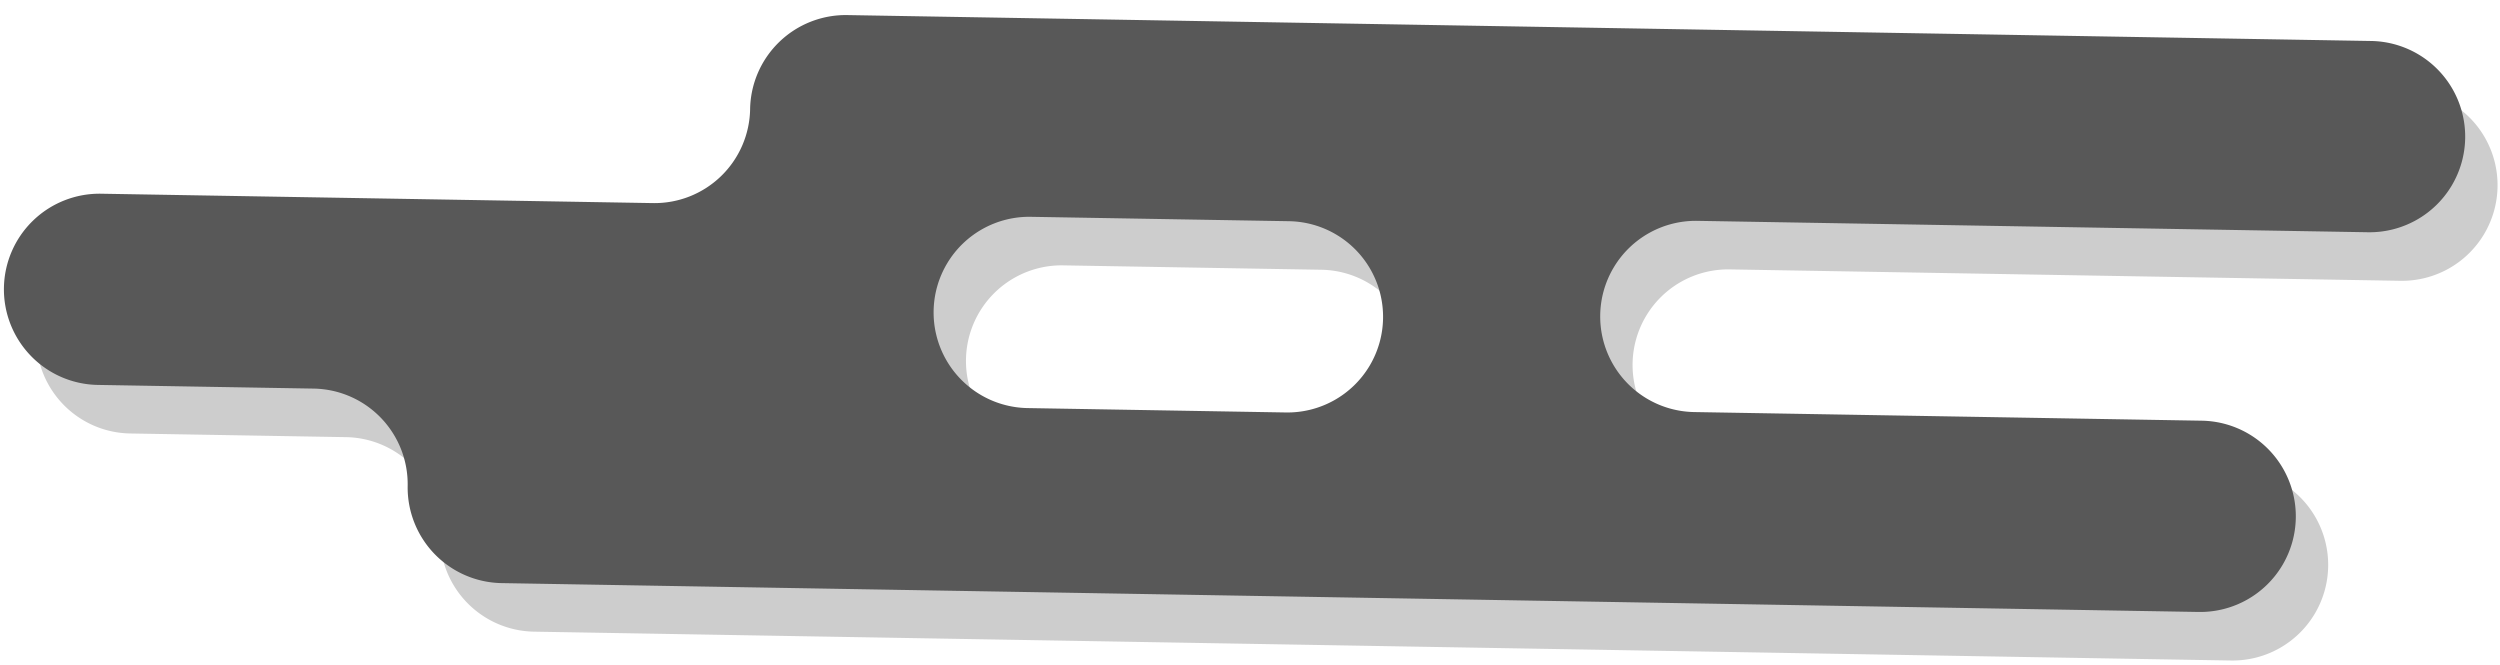 <svg xmlns="http://www.w3.org/2000/svg" width="308.955" height="82.194" viewBox="0 0 308.955 82.194">
  <g id="Group_6" data-name="Group 6" transform="translate(-1062.408 -451.718)">
    <g id="fog" transform="translate(1279 520.5)" opacity="0.199" style="isolation: isolate">
      <g id="Group_4" data-name="Group 4">
        <path id="Path_48" data-name="Path 48" d="M300.308,186.96a11.778,11.778,0,0,0-8.359-3.46H265.283a11.817,11.817,0,0,1-11.813-11.817,11.818,11.818,0,0,0-11.82-11.82H31.949a11.818,11.818,0,0,0,0,23.637h62.73a11.815,11.815,0,1,1,0,23.63H11.821a11.818,11.818,0,1,0,0,23.637H200.133a11.818,11.818,0,0,0,11.82-11.817,11.818,11.818,0,0,1,11.817-11.82h68.178a11.816,11.816,0,0,0,8.359-20.17ZM177.034,206.229h-31.9a11.818,11.818,0,0,1,0-23.637h31.906a11.818,11.818,0,0,1,0,23.637Zm0,0" transform="matrix(-1, -0.017, 0.017, -1, 88.34, 173.251)"/>
      </g>
    </g>
    <g id="fog-2" data-name="fog" transform="translate(1275 514.5)" style="isolation: isolate">
      <g id="Group_4-2" data-name="Group 4">
        <path id="Path_48-2" data-name="Path 48" d="M300.308,186.96a11.778,11.778,0,0,0-8.359-3.46H265.283a11.817,11.817,0,0,1-11.813-11.817,11.818,11.818,0,0,0-11.82-11.82H31.949a11.818,11.818,0,0,0,0,23.637h62.73a11.815,11.815,0,1,1,0,23.63H11.821a11.818,11.818,0,1,0,0,23.637H200.133a11.818,11.818,0,0,0,11.82-11.817,11.818,11.818,0,0,1,11.817-11.82h68.178a11.816,11.816,0,0,0,8.359-20.17ZM177.034,206.229h-31.9a11.818,11.818,0,0,1,0-23.637h31.906a11.818,11.818,0,0,1,0,23.637Zm0,0" transform="matrix(-1, -0.017, 0.017, -1, 88.34, 173.251)" fill="#585858"/>
      </g>
    </g>
  </g>
</svg>
